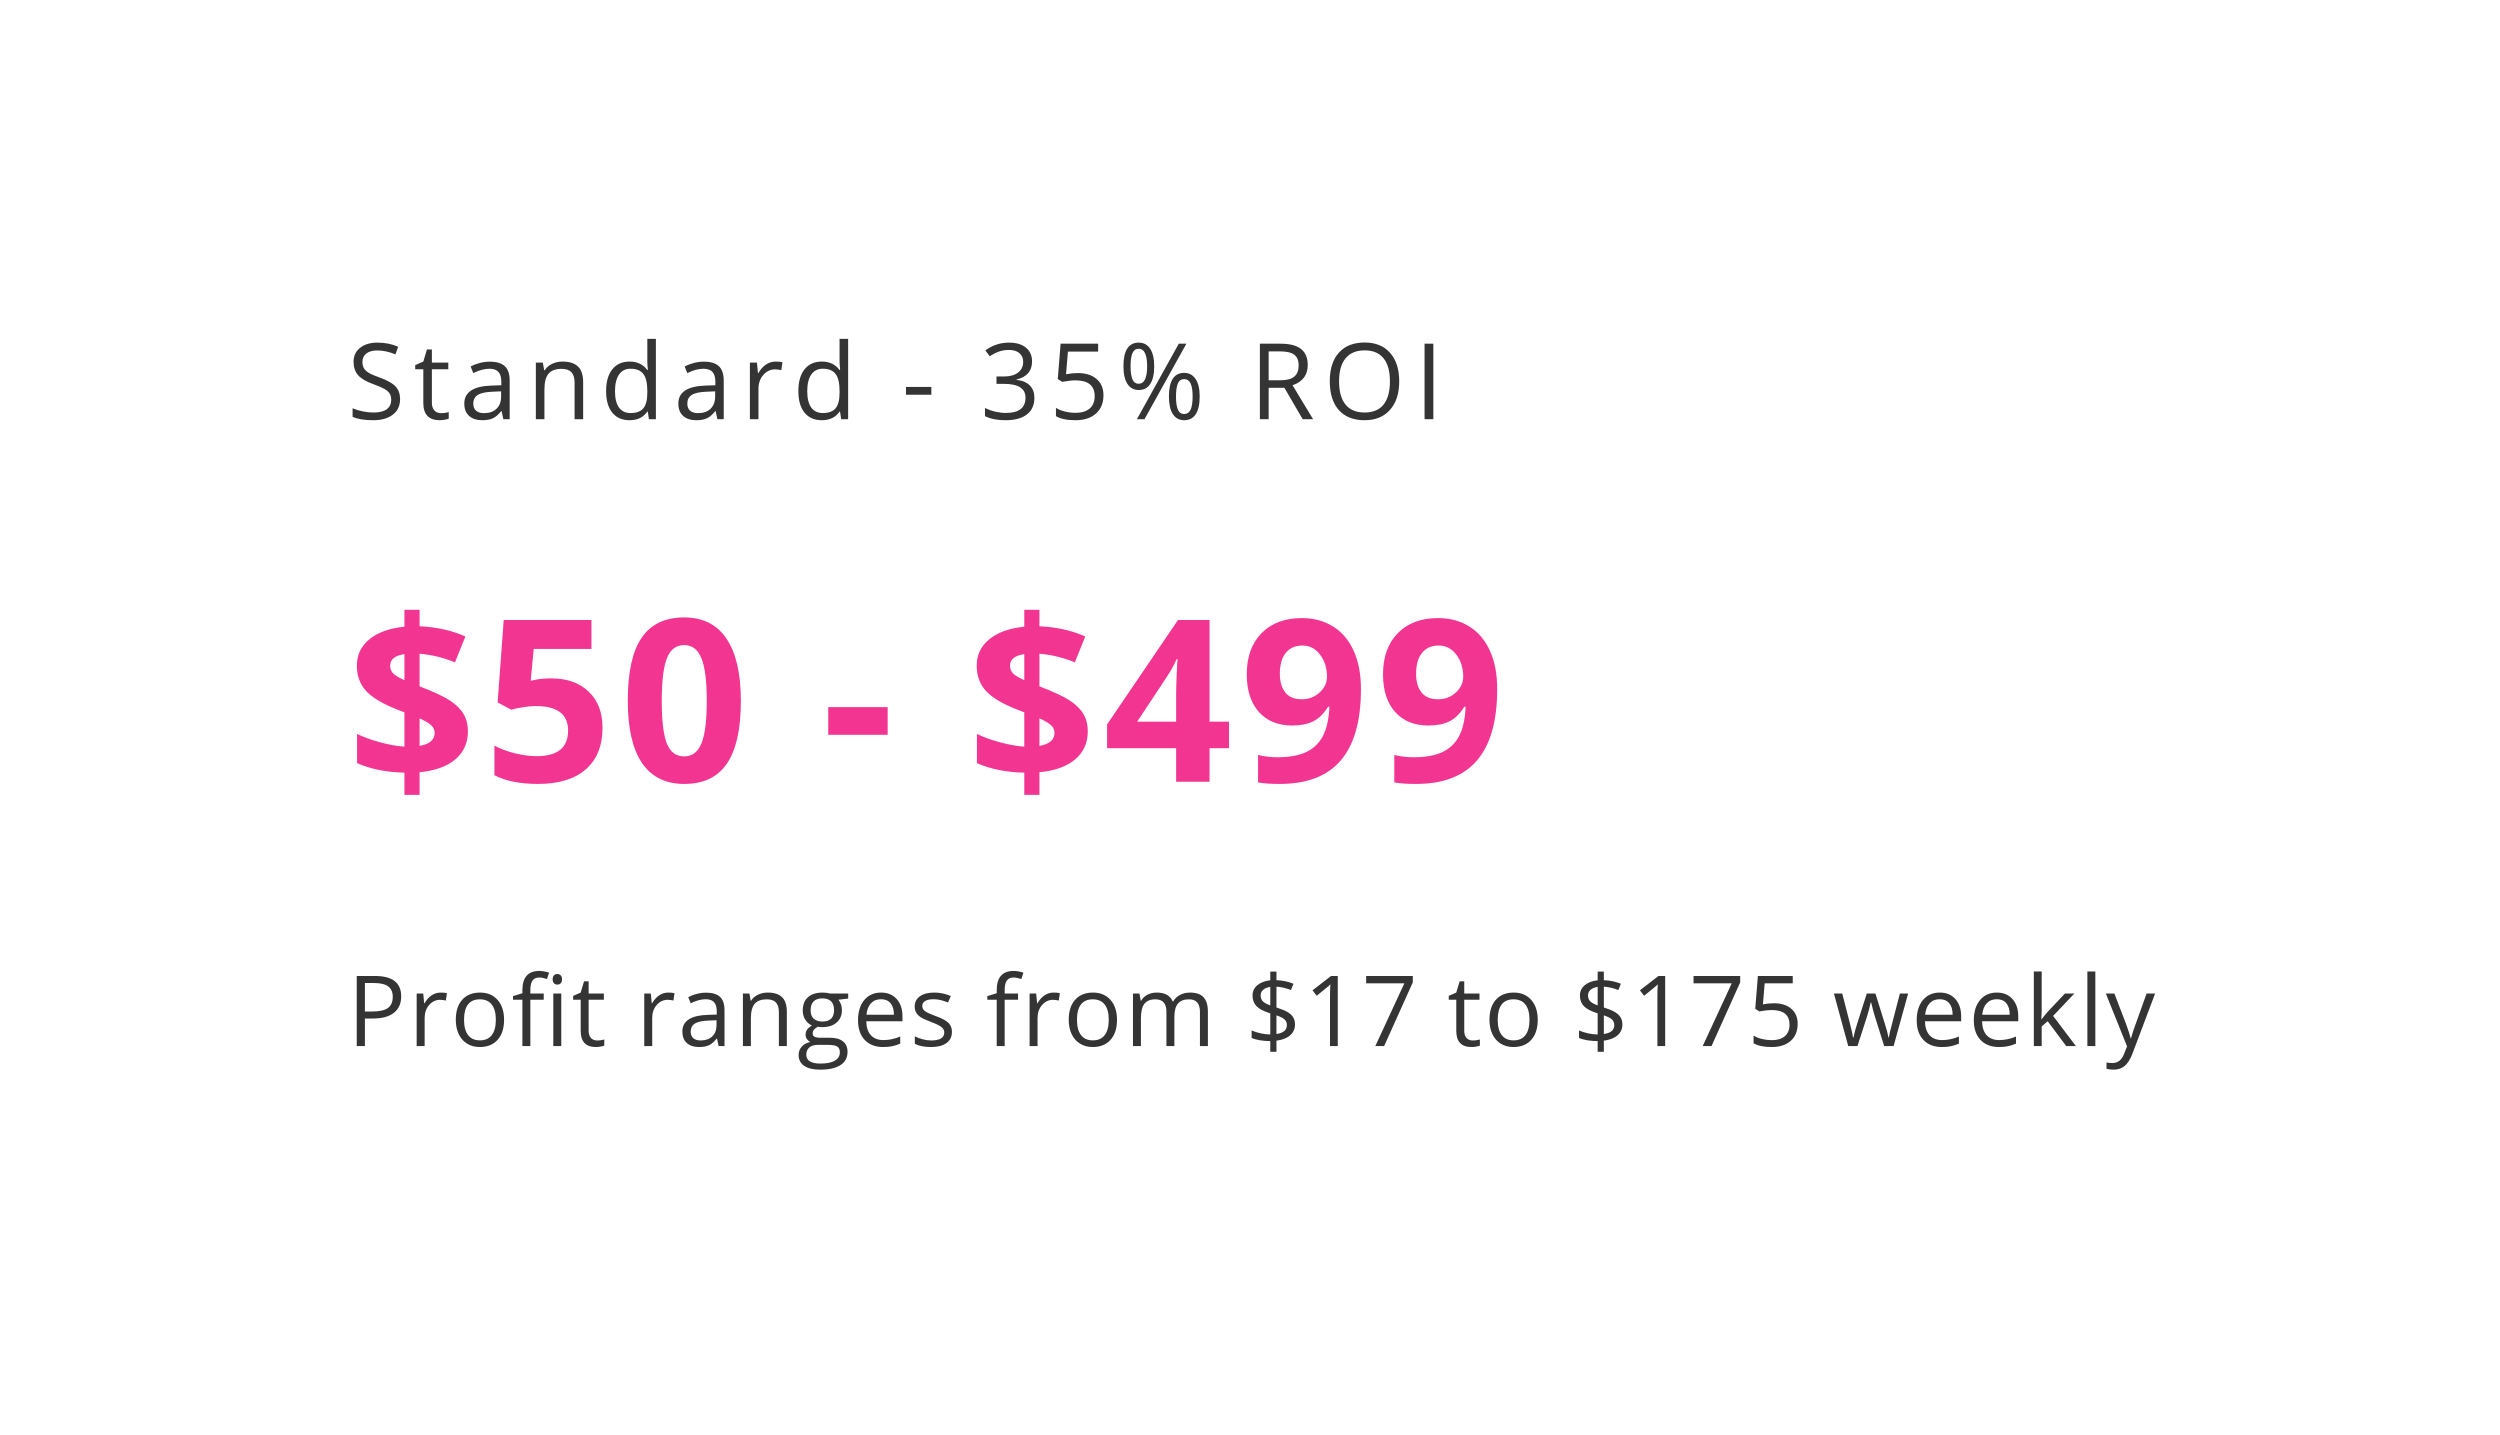 <svg width="331" height="190" viewBox="0 0 331 190" fill="none" xmlns="http://www.w3.org/2000/svg">
<g filter="url(#filter0_d)">
<rect x="17.958" y="11" width="300" height="160" rx="15" fill="white"/>
</g>
<path d="M52.972 52.841C52.972 53.72 52.653 54.406 52.015 54.898C51.377 55.391 50.511 55.637 49.417 55.637C48.232 55.637 47.321 55.484 46.683 55.179V54.058C47.093 54.231 47.539 54.367 48.023 54.468C48.505 54.568 48.984 54.618 49.458 54.618C50.233 54.618 50.816 54.472 51.208 54.181C51.6 53.884 51.796 53.474 51.796 52.95C51.796 52.604 51.725 52.321 51.584 52.102C51.447 51.879 51.215 51.674 50.887 51.487C50.563 51.3 50.069 51.089 49.403 50.852C48.474 50.519 47.808 50.125 47.407 49.669C47.011 49.213 46.812 48.618 46.812 47.885C46.812 47.115 47.102 46.502 47.681 46.046C48.259 45.59 49.025 45.362 49.977 45.362C50.971 45.362 51.885 45.545 52.719 45.909L52.356 46.921C51.532 46.575 50.73 46.401 49.95 46.401C49.335 46.401 48.854 46.533 48.508 46.798C48.161 47.062 47.988 47.429 47.988 47.898C47.988 48.245 48.052 48.53 48.18 48.753C48.307 48.972 48.522 49.175 48.822 49.361C49.128 49.544 49.592 49.746 50.217 49.97C51.265 50.343 51.985 50.745 52.377 51.173C52.773 51.601 52.972 52.157 52.972 52.841ZM58.385 54.7C58.585 54.7 58.779 54.687 58.966 54.659C59.153 54.627 59.301 54.595 59.41 54.563V55.432C59.287 55.491 59.105 55.539 58.863 55.575C58.626 55.616 58.412 55.637 58.221 55.637C56.771 55.637 56.047 54.873 56.047 53.347V48.89H54.974V48.343L56.047 47.871L56.525 46.272H57.181V48.008H59.355V48.89H57.181V53.299C57.181 53.75 57.289 54.096 57.503 54.338C57.717 54.579 58.011 54.7 58.385 54.7ZM66.641 55.5L66.416 54.434H66.361C65.987 54.903 65.614 55.222 65.24 55.391C64.871 55.555 64.408 55.637 63.852 55.637C63.109 55.637 62.526 55.445 62.102 55.062C61.683 54.68 61.473 54.135 61.473 53.429C61.473 51.916 62.683 51.123 65.103 51.05L66.375 51.009V50.544C66.375 49.956 66.247 49.523 65.992 49.245C65.741 48.963 65.338 48.821 64.782 48.821C64.158 48.821 63.451 49.013 62.663 49.395L62.314 48.527C62.683 48.327 63.087 48.17 63.524 48.056C63.966 47.942 64.408 47.885 64.85 47.885C65.744 47.885 66.404 48.083 66.833 48.48C67.266 48.876 67.482 49.512 67.482 50.387V55.5H66.641ZM64.078 54.7C64.784 54.7 65.338 54.507 65.739 54.119C66.145 53.732 66.347 53.19 66.347 52.492V51.815L65.213 51.863C64.31 51.895 63.659 52.036 63.258 52.287C62.861 52.533 62.663 52.918 62.663 53.442C62.663 53.852 62.786 54.165 63.032 54.379C63.283 54.593 63.631 54.7 64.078 54.7ZM76.074 55.5V50.653C76.074 50.043 75.935 49.587 75.657 49.286C75.379 48.985 74.944 48.835 74.351 48.835C73.567 48.835 72.993 49.047 72.629 49.471C72.264 49.895 72.082 50.594 72.082 51.569V55.5H70.947V48.008H71.87L72.054 49.033H72.109C72.341 48.664 72.667 48.379 73.087 48.179C73.506 47.974 73.973 47.871 74.488 47.871C75.39 47.871 76.069 48.09 76.525 48.527C76.981 48.96 77.209 49.655 77.209 50.612V55.5H76.074ZM85.766 54.495H85.705C85.18 55.256 84.397 55.637 83.353 55.637C82.373 55.637 81.61 55.302 81.063 54.632C80.521 53.962 80.249 53.009 80.249 51.774C80.249 50.539 80.523 49.58 81.07 48.897C81.617 48.213 82.378 47.871 83.353 47.871C84.369 47.871 85.149 48.24 85.691 48.978H85.78L85.732 48.438L85.705 47.912V44.863H86.839V55.5H85.916L85.766 54.495ZM83.497 54.687C84.271 54.687 84.832 54.477 85.178 54.058C85.529 53.634 85.705 52.953 85.705 52.014V51.774C85.705 50.713 85.527 49.956 85.171 49.505C84.82 49.049 84.258 48.821 83.483 48.821C82.818 48.821 82.307 49.081 81.952 49.601C81.601 50.116 81.425 50.845 81.425 51.788C81.425 52.745 81.601 53.467 81.952 53.955C82.303 54.443 82.818 54.687 83.497 54.687ZM94.98 55.5L94.754 54.434H94.7C94.326 54.903 93.952 55.222 93.579 55.391C93.209 55.555 92.747 55.637 92.191 55.637C91.448 55.637 90.865 55.445 90.441 55.062C90.022 54.68 89.812 54.135 89.812 53.429C89.812 51.916 91.022 51.123 93.442 51.05L94.713 51.009V50.544C94.713 49.956 94.586 49.523 94.331 49.245C94.08 48.963 93.677 48.821 93.121 48.821C92.496 48.821 91.79 49.013 91.001 49.395L90.653 48.527C91.022 48.327 91.425 48.17 91.863 48.056C92.305 47.942 92.747 47.885 93.189 47.885C94.082 47.885 94.743 48.083 95.171 48.48C95.604 48.876 95.821 49.512 95.821 50.387V55.5H94.98ZM92.416 54.7C93.123 54.7 93.677 54.507 94.078 54.119C94.483 53.732 94.686 53.19 94.686 52.492V51.815L93.551 51.863C92.649 51.895 91.997 52.036 91.596 52.287C91.2 52.533 91.001 52.918 91.001 53.442C91.001 53.852 91.124 54.165 91.371 54.379C91.621 54.593 91.97 54.7 92.416 54.7ZM102.703 47.871C103.036 47.871 103.335 47.898 103.599 47.953L103.442 49.006C103.132 48.938 102.858 48.903 102.621 48.903C102.015 48.903 101.496 49.149 101.063 49.642C100.634 50.134 100.42 50.747 100.42 51.48V55.5H99.285V48.008H100.222L100.352 49.395H100.407C100.685 48.908 101.019 48.532 101.411 48.268C101.803 48.003 102.234 47.871 102.703 47.871ZM111.22 54.495H111.158C110.634 55.256 109.85 55.637 108.807 55.637C107.827 55.637 107.064 55.302 106.517 54.632C105.974 53.962 105.703 53.009 105.703 51.774C105.703 50.539 105.977 49.58 106.524 48.897C107.07 48.213 107.832 47.871 108.807 47.871C109.823 47.871 110.602 48.24 111.145 48.978H111.234L111.186 48.438L111.158 47.912V44.863H112.293V55.5H111.37L111.22 54.495ZM108.95 54.687C109.725 54.687 110.286 54.477 110.632 54.058C110.983 53.634 111.158 52.953 111.158 52.014V51.774C111.158 50.713 110.981 49.956 110.625 49.505C110.274 49.049 109.711 48.821 108.937 48.821C108.271 48.821 107.761 49.081 107.405 49.601C107.055 50.116 106.879 50.845 106.879 51.788C106.879 52.745 107.055 53.467 107.405 53.955C107.756 54.443 108.271 54.687 108.95 54.687ZM119.954 52.267V51.227H123.31V52.267H119.954ZM136.645 47.857C136.645 48.495 136.465 49.017 136.105 49.423C135.75 49.828 135.244 50.1 134.588 50.236V50.291C135.39 50.391 135.984 50.647 136.372 51.057C136.759 51.467 136.953 52.005 136.953 52.67C136.953 53.622 136.622 54.356 135.962 54.871C135.301 55.382 134.362 55.637 133.145 55.637C132.617 55.637 132.131 55.596 131.689 55.514C131.252 55.436 130.826 55.297 130.411 55.097V54.017C130.844 54.231 131.304 54.395 131.792 54.509C132.284 54.618 132.749 54.673 133.186 54.673C134.913 54.673 135.777 53.996 135.777 52.643C135.777 51.43 134.825 50.824 132.92 50.824H131.935V49.847H132.933C133.713 49.847 134.33 49.676 134.786 49.334C135.242 48.988 135.469 48.509 135.469 47.898C135.469 47.411 135.301 47.028 134.964 46.75C134.631 46.472 134.177 46.333 133.603 46.333C133.166 46.333 132.753 46.392 132.366 46.511C131.979 46.629 131.536 46.848 131.04 47.167L130.466 46.401C130.876 46.078 131.347 45.825 131.881 45.643C132.418 45.456 132.983 45.362 133.576 45.362C134.547 45.362 135.301 45.586 135.839 46.032C136.376 46.474 136.645 47.083 136.645 47.857ZM142.708 49.395C143.76 49.395 144.587 49.658 145.189 50.182C145.795 50.701 146.098 51.414 146.098 52.321C146.098 53.356 145.768 54.167 145.107 54.755C144.451 55.343 143.544 55.637 142.386 55.637C141.261 55.637 140.402 55.457 139.809 55.097V54.003C140.128 54.208 140.525 54.37 140.999 54.488C141.473 54.602 141.94 54.659 142.4 54.659C143.202 54.659 143.824 54.47 144.266 54.092C144.713 53.714 144.936 53.167 144.936 52.451C144.936 51.057 144.082 50.359 142.373 50.359C141.94 50.359 141.361 50.425 140.636 50.558L140.048 50.182L140.424 45.506H145.394V46.552H141.395L141.142 49.553C141.666 49.448 142.188 49.395 142.708 49.395ZM149.686 48.486C149.686 49.261 149.77 49.842 149.939 50.23C150.108 50.617 150.381 50.81 150.759 50.81C151.507 50.81 151.88 50.036 151.88 48.486C151.88 46.946 151.507 46.176 150.759 46.176C150.381 46.176 150.108 46.367 149.939 46.75C149.77 47.133 149.686 47.712 149.686 48.486ZM152.817 48.486C152.817 49.525 152.641 50.312 152.29 50.845C151.944 51.373 151.434 51.638 150.759 51.638C150.121 51.638 149.624 51.367 149.269 50.824C148.918 50.282 148.743 49.503 148.743 48.486C148.743 47.452 148.911 46.672 149.248 46.148C149.59 45.624 150.094 45.362 150.759 45.362C151.42 45.362 151.928 45.633 152.284 46.176C152.639 46.718 152.817 47.488 152.817 48.486ZM155.702 52.492C155.702 53.272 155.786 53.855 155.955 54.242C156.123 54.625 156.399 54.816 156.782 54.816C157.164 54.816 157.447 54.627 157.629 54.249C157.812 53.866 157.903 53.281 157.903 52.492C157.903 51.713 157.812 51.136 157.629 50.763C157.447 50.384 157.164 50.195 156.782 50.195C156.399 50.195 156.123 50.384 155.955 50.763C155.786 51.136 155.702 51.713 155.702 52.492ZM158.839 52.492C158.839 53.527 158.664 54.31 158.313 54.844C157.967 55.372 157.456 55.637 156.782 55.637C156.135 55.637 155.636 55.366 155.285 54.823C154.938 54.281 154.765 53.504 154.765 52.492C154.765 51.458 154.934 50.678 155.271 50.154C155.613 49.63 156.116 49.368 156.782 49.368C157.429 49.368 157.932 49.637 158.292 50.175C158.657 50.708 158.839 51.48 158.839 52.492ZM157.076 45.506L151.532 55.5H150.527L156.071 45.506H157.076ZM167.97 51.344V55.5H166.808V45.506H169.549C170.775 45.506 171.68 45.741 172.263 46.21C172.851 46.679 173.145 47.386 173.145 48.329C173.145 49.651 172.475 50.544 171.135 51.009L173.849 55.5H172.475L170.055 51.344H167.97ZM167.97 50.346H169.563C170.383 50.346 170.985 50.184 171.367 49.86C171.75 49.532 171.942 49.042 171.942 48.391C171.942 47.73 171.746 47.254 171.354 46.962C170.966 46.67 170.342 46.524 169.481 46.524H167.97V50.346ZM185.257 50.489C185.257 52.089 184.851 53.347 184.04 54.263C183.233 55.179 182.11 55.637 180.67 55.637C179.198 55.637 178.061 55.188 177.259 54.29C176.461 53.388 176.063 52.116 176.063 50.476C176.063 48.849 176.464 47.589 177.266 46.695C178.068 45.797 179.207 45.349 180.684 45.349C182.119 45.349 183.24 45.804 184.047 46.716C184.854 47.627 185.257 48.885 185.257 50.489ZM177.293 50.489C177.293 51.843 177.58 52.87 178.154 53.572C178.733 54.27 179.572 54.618 180.67 54.618C181.777 54.618 182.614 54.27 183.179 53.572C183.744 52.875 184.026 51.847 184.026 50.489C184.026 49.145 183.744 48.126 183.179 47.434C182.618 46.736 181.787 46.388 180.684 46.388C179.576 46.388 178.733 46.739 178.154 47.44C177.58 48.138 177.293 49.154 177.293 50.489ZM188.612 55.5V45.506H189.774V55.5H188.612Z" fill="#232323" fill-opacity="0.92"/>
<path d="M61.954 96.806C61.954 98.358 61.393 99.608 60.27 100.556C59.147 101.493 57.574 102.055 55.553 102.24V105.243H53.546V102.299C51.163 102.25 49.073 101.83 47.276 101.039V97.172C48.126 97.592 49.147 97.963 50.338 98.285C51.539 98.607 52.608 98.798 53.546 98.856V94.315L52.565 93.935C50.631 93.173 49.259 92.348 48.448 91.459C47.648 90.561 47.247 89.452 47.247 88.134C47.247 86.718 47.799 85.556 48.902 84.647C50.016 83.73 51.563 83.173 53.546 82.978V80.736H55.553V82.919C57.789 83.017 59.81 83.466 61.617 84.267L60.24 87.694C58.717 87.069 57.154 86.689 55.553 86.552V90.873C57.457 91.606 58.81 92.24 59.61 92.777C60.421 93.314 61.012 93.905 61.383 94.55C61.764 95.194 61.954 95.946 61.954 96.806ZM57.545 97.025C57.545 96.615 57.379 96.269 57.047 95.985C56.715 95.702 56.217 95.409 55.553 95.106V98.754C56.881 98.529 57.545 97.953 57.545 97.025ZM51.656 88.134C51.656 88.564 51.803 88.92 52.096 89.203C52.398 89.477 52.882 89.76 53.546 90.053V86.61C52.286 86.796 51.656 87.304 51.656 88.134ZM72.991 89.818C75.061 89.818 76.707 90.399 77.927 91.561C79.158 92.724 79.773 94.315 79.773 96.337C79.773 98.73 79.036 100.57 77.561 101.859C76.087 103.148 73.977 103.793 71.233 103.793C68.85 103.793 66.926 103.407 65.462 102.636V98.725C66.233 99.135 67.131 99.472 68.157 99.735C69.182 99.989 70.154 100.116 71.072 100.116C73.835 100.116 75.217 98.983 75.217 96.718C75.217 94.56 73.787 93.481 70.925 93.481C70.408 93.481 69.837 93.534 69.212 93.642C68.587 93.739 68.079 93.847 67.688 93.964L65.886 92.997L66.692 82.084H78.308V85.922H70.662L70.266 90.126L70.779 90.023C71.375 89.887 72.112 89.818 72.991 89.818ZM98.09 92.792C98.09 96.532 97.475 99.301 96.244 101.098C95.024 102.895 93.139 103.793 90.59 103.793C88.119 103.793 86.254 102.865 84.994 101.01C83.744 99.154 83.119 96.415 83.119 92.792C83.119 89.013 83.73 86.23 84.95 84.442C86.171 82.645 88.051 81.747 90.59 81.747C93.061 81.747 94.926 82.685 96.186 84.56C97.455 86.435 98.09 89.179 98.09 92.792ZM87.616 92.792C87.616 95.419 87.841 97.304 88.29 98.446C88.749 99.579 89.516 100.146 90.59 100.146C91.645 100.146 92.406 99.569 92.875 98.417C93.344 97.265 93.578 95.39 93.578 92.792C93.578 90.165 93.339 88.28 92.861 87.138C92.392 85.985 91.635 85.409 90.59 85.409C89.526 85.409 88.764 85.985 88.305 87.138C87.846 88.28 87.616 90.165 87.616 92.792ZM109.661 97.289V93.627H117.527V97.289H109.661ZM144.024 96.806C144.024 98.358 143.463 99.608 142.339 100.556C141.216 101.493 139.644 102.055 137.623 102.24V105.243H135.616V102.299C133.233 102.25 131.143 101.83 129.346 101.039V97.172C130.196 97.592 131.216 97.963 132.408 98.285C133.609 98.607 134.678 98.798 135.616 98.856V94.315L134.634 93.935C132.701 93.173 131.329 92.348 130.518 91.459C129.717 90.561 129.317 89.452 129.317 88.134C129.317 86.718 129.869 85.556 130.972 84.647C132.086 83.73 133.633 83.173 135.616 82.978V80.736H137.623V82.919C139.859 83.017 141.88 83.466 143.687 84.267L142.31 87.694C140.787 87.069 139.224 86.689 137.623 86.552V90.873C139.527 91.606 140.879 92.24 141.68 92.777C142.491 93.314 143.082 93.905 143.453 94.55C143.834 95.194 144.024 95.946 144.024 96.806ZM139.615 97.025C139.615 96.615 139.449 96.269 139.117 95.985C138.785 95.702 138.287 95.409 137.623 95.106V98.754C138.951 98.529 139.615 97.953 139.615 97.025ZM133.726 88.134C133.726 88.564 133.873 88.92 134.166 89.203C134.468 89.477 134.952 89.76 135.616 90.053V86.61C134.356 86.796 133.726 87.304 133.726 88.134ZM162.722 99.061H160.144V103.5H155.72V99.061H146.579V95.912L155.969 82.084H160.144V95.546H162.722V99.061ZM155.72 95.546V91.913C155.72 91.308 155.744 90.429 155.793 89.276C155.842 88.124 155.881 87.455 155.91 87.269H155.793C155.432 88.07 154.997 88.852 154.489 89.613L150.564 95.546H155.72ZM180.189 91.225C180.189 95.443 179.301 98.593 177.523 100.673C175.746 102.753 173.055 103.793 169.452 103.793C168.182 103.793 167.221 103.725 166.566 103.588V99.955C167.387 100.16 168.246 100.263 169.144 100.263C170.658 100.263 171.903 100.043 172.88 99.603C173.856 99.154 174.603 98.456 175.121 97.509C175.638 96.552 175.936 95.238 176.014 93.568H175.839C175.272 94.486 174.618 95.131 173.876 95.502C173.134 95.873 172.206 96.059 171.093 96.059C169.227 96.059 167.758 95.463 166.683 94.272C165.609 93.07 165.072 91.405 165.072 89.276C165.072 86.981 165.721 85.17 167.02 83.842C168.329 82.504 170.106 81.835 172.352 81.835C173.934 81.835 175.316 82.206 176.498 82.948C177.689 83.69 178.602 84.769 179.237 86.186C179.872 87.592 180.189 89.272 180.189 91.225ZM172.44 85.468C171.503 85.468 170.77 85.79 170.243 86.435C169.716 87.079 169.452 88.007 169.452 89.218C169.452 90.253 169.691 91.073 170.17 91.679C170.648 92.284 171.376 92.587 172.352 92.587C173.27 92.587 174.056 92.289 174.711 91.693C175.365 91.088 175.692 90.394 175.692 89.613C175.692 88.451 175.385 87.47 174.769 86.669C174.164 85.868 173.387 85.468 172.44 85.468ZM198.228 91.225C198.228 95.443 197.339 98.593 195.562 100.673C193.785 102.753 191.094 103.793 187.491 103.793C186.221 103.793 185.259 103.725 184.605 103.588V99.955C185.425 100.16 186.285 100.263 187.183 100.263C188.697 100.263 189.942 100.043 190.918 99.603C191.895 99.154 192.642 98.456 193.16 97.509C193.677 96.552 193.975 95.238 194.053 93.568H193.877C193.311 94.486 192.657 95.131 191.914 95.502C191.172 95.873 190.245 96.059 189.131 96.059C187.266 96.059 185.796 95.463 184.722 94.272C183.648 93.07 183.111 91.405 183.111 89.276C183.111 86.981 183.76 85.17 185.059 83.842C186.368 82.504 188.145 81.835 190.391 81.835C191.973 81.835 193.355 82.206 194.537 82.948C195.728 83.69 196.641 84.769 197.276 86.186C197.911 87.592 198.228 89.272 198.228 91.225ZM190.479 85.468C189.541 85.468 188.809 85.79 188.282 86.435C187.754 87.079 187.491 88.007 187.491 89.218C187.491 90.253 187.73 91.073 188.208 91.679C188.687 92.284 189.414 92.587 190.391 92.587C191.309 92.587 192.095 92.289 192.749 91.693C193.404 91.088 193.731 90.394 193.731 89.613C193.731 88.451 193.423 87.47 192.808 86.669C192.203 85.868 191.426 85.468 190.479 85.468Z" fill="#EF0374" fill-opacity="0.8"/>
<path d="M53.118 131.924C53.118 132.863 52.797 133.587 52.153 134.095C51.514 134.598 50.598 134.85 49.405 134.85H48.313V138.5H47.234V129.22H49.64C51.959 129.22 53.118 130.121 53.118 131.924ZM48.313 133.923H49.284C50.241 133.923 50.932 133.769 51.36 133.46C51.787 133.151 52.001 132.656 52.001 131.975C52.001 131.361 51.8 130.904 51.398 130.604C50.996 130.303 50.37 130.153 49.519 130.153H48.313V133.923ZM58.342 131.416C58.651 131.416 58.928 131.441 59.174 131.492L59.028 132.47C58.74 132.406 58.486 132.375 58.266 132.375C57.703 132.375 57.221 132.603 56.819 133.06C56.421 133.517 56.222 134.086 56.222 134.768V138.5H55.168V131.543H56.038L56.158 132.832H56.209C56.467 132.379 56.778 132.03 57.142 131.784C57.506 131.539 57.906 131.416 58.342 131.416ZM66.74 135.015C66.74 136.149 66.454 137.036 65.883 137.675C65.311 138.31 64.522 138.627 63.515 138.627C62.893 138.627 62.341 138.481 61.858 138.189C61.376 137.897 61.004 137.478 60.741 136.932C60.479 136.386 60.348 135.747 60.348 135.015C60.348 133.881 60.631 132.999 61.198 132.368C61.765 131.733 62.552 131.416 63.56 131.416C64.533 131.416 65.305 131.74 65.876 132.387C66.452 133.035 66.74 133.911 66.74 135.015ZM61.439 135.015C61.439 135.904 61.617 136.581 61.973 137.046C62.328 137.512 62.851 137.745 63.541 137.745C64.23 137.745 64.753 137.514 65.108 137.053C65.468 136.587 65.648 135.908 65.648 135.015C65.648 134.131 65.468 133.46 65.108 133.003C64.753 132.542 64.226 132.311 63.528 132.311C62.838 132.311 62.318 132.537 61.966 132.99C61.615 133.443 61.439 134.118 61.439 135.015ZM71.989 132.362H70.218V138.5H69.164V132.362H67.92V131.886L69.164 131.505V131.118C69.164 129.408 69.911 128.553 71.405 128.553C71.773 128.553 72.205 128.627 72.7 128.775L72.427 129.62C72.021 129.488 71.674 129.423 71.386 129.423C70.988 129.423 70.694 129.556 70.504 129.823C70.313 130.085 70.218 130.508 70.218 131.092V131.543H71.989V132.362ZM74.312 138.5H73.258V131.543H74.312V138.5ZM73.17 129.658C73.17 129.417 73.229 129.241 73.347 129.131C73.466 129.017 73.614 128.959 73.792 128.959C73.961 128.959 74.107 129.017 74.23 129.131C74.352 129.245 74.414 129.421 74.414 129.658C74.414 129.895 74.352 130.072 74.23 130.191C74.107 130.305 73.961 130.362 73.792 130.362C73.614 130.362 73.466 130.305 73.347 130.191C73.229 130.072 73.17 129.895 73.17 129.658ZM79.054 137.757C79.24 137.757 79.42 137.745 79.593 137.719C79.767 137.69 79.904 137.66 80.006 137.63V138.437C79.892 138.492 79.722 138.536 79.498 138.57C79.278 138.608 79.079 138.627 78.901 138.627C77.556 138.627 76.883 137.918 76.883 136.5V132.362H75.886V131.854L76.883 131.416L77.327 129.931H77.936V131.543H79.955V132.362H77.936V136.456C77.936 136.875 78.036 137.197 78.235 137.421C78.434 137.645 78.707 137.757 79.054 137.757ZM88.473 131.416C88.782 131.416 89.059 131.441 89.305 131.492L89.159 132.47C88.871 132.406 88.617 132.375 88.397 132.375C87.834 132.375 87.352 132.603 86.95 133.06C86.552 133.517 86.353 134.086 86.353 134.768V138.5H85.299V131.543H86.169L86.29 132.832H86.34C86.598 132.379 86.909 132.03 87.273 131.784C87.637 131.539 88.037 131.416 88.473 131.416ZM95.144 138.5L94.935 137.51H94.884C94.537 137.946 94.19 138.242 93.843 138.398C93.5 138.551 93.071 138.627 92.554 138.627C91.865 138.627 91.323 138.449 90.929 138.094C90.54 137.738 90.345 137.233 90.345 136.577C90.345 135.172 91.469 134.435 93.716 134.368L94.897 134.33V133.898C94.897 133.352 94.778 132.95 94.541 132.692C94.308 132.43 93.934 132.298 93.418 132.298C92.838 132.298 92.182 132.476 91.45 132.832L91.126 132.025C91.469 131.839 91.843 131.693 92.25 131.587C92.66 131.482 93.071 131.429 93.481 131.429C94.311 131.429 94.924 131.613 95.322 131.981C95.724 132.349 95.925 132.939 95.925 133.752V138.5H95.144ZM92.764 137.757C93.42 137.757 93.934 137.577 94.306 137.218C94.683 136.858 94.871 136.354 94.871 135.707V135.079L93.818 135.123C92.98 135.153 92.374 135.284 92.002 135.517C91.634 135.745 91.45 136.103 91.45 136.589C91.45 136.97 91.564 137.26 91.793 137.459C92.025 137.658 92.349 137.757 92.764 137.757ZM103.123 138.5V134C103.123 133.432 102.994 133.009 102.736 132.73C102.478 132.451 102.073 132.311 101.523 132.311C100.795 132.311 100.262 132.508 99.924 132.901C99.585 133.295 99.416 133.944 99.416 134.85V138.5H98.362V131.543H99.219L99.391 132.495H99.441C99.657 132.152 99.96 131.888 100.349 131.702C100.738 131.511 101.172 131.416 101.65 131.416C102.488 131.416 103.119 131.619 103.542 132.025C103.965 132.427 104.177 133.073 104.177 133.961V138.5H103.123ZM112.301 131.543V132.209L111.013 132.362C111.131 132.51 111.237 132.705 111.33 132.946C111.423 133.183 111.47 133.451 111.47 133.752C111.47 134.433 111.237 134.977 110.772 135.383C110.306 135.79 109.667 135.993 108.855 135.993C108.647 135.993 108.453 135.976 108.271 135.942C107.822 136.179 107.598 136.477 107.598 136.837C107.598 137.027 107.676 137.169 107.833 137.262C107.989 137.351 108.258 137.396 108.639 137.396H109.87C110.624 137.396 111.201 137.554 111.603 137.872C112.009 138.189 112.213 138.65 112.213 139.255C112.213 140.026 111.904 140.612 111.286 141.014C110.668 141.42 109.767 141.623 108.582 141.623C107.672 141.623 106.969 141.454 106.474 141.115C105.983 140.777 105.738 140.299 105.738 139.681C105.738 139.257 105.873 138.891 106.144 138.583C106.415 138.274 106.796 138.064 107.287 137.954C107.109 137.874 106.959 137.749 106.836 137.58C106.718 137.41 106.658 137.214 106.658 136.989C106.658 136.735 106.726 136.513 106.861 136.323C106.997 136.132 107.211 135.948 107.503 135.771C107.143 135.622 106.849 135.371 106.62 135.015C106.396 134.66 106.284 134.253 106.284 133.796C106.284 133.035 106.512 132.449 106.969 132.038C107.426 131.623 108.074 131.416 108.912 131.416C109.276 131.416 109.604 131.458 109.896 131.543H112.301ZM106.754 139.668C106.754 140.045 106.912 140.33 107.23 140.525C107.547 140.72 108.002 140.817 108.594 140.817C109.479 140.817 110.133 140.684 110.556 140.417C110.983 140.155 111.197 139.797 111.197 139.344C111.197 138.968 111.081 138.705 110.848 138.557C110.615 138.413 110.177 138.341 109.534 138.341H108.271C107.792 138.341 107.42 138.456 107.153 138.684C106.887 138.913 106.754 139.241 106.754 139.668ZM107.325 133.771C107.325 134.258 107.462 134.626 107.737 134.875C108.013 135.125 108.396 135.25 108.886 135.25C109.915 135.25 110.429 134.751 110.429 133.752C110.429 132.707 109.908 132.184 108.867 132.184C108.372 132.184 107.991 132.317 107.725 132.584C107.458 132.851 107.325 133.246 107.325 133.771ZM116.929 138.627C115.9 138.627 115.088 138.314 114.491 137.688C113.899 137.061 113.602 136.192 113.602 135.079C113.602 133.957 113.878 133.066 114.428 132.406C114.982 131.746 115.725 131.416 116.656 131.416C117.527 131.416 118.217 131.704 118.725 132.279C119.233 132.851 119.487 133.606 119.487 134.545V135.212H114.694C114.715 136.029 114.921 136.649 115.31 137.072C115.704 137.495 116.256 137.707 116.967 137.707C117.716 137.707 118.456 137.55 119.188 137.237V138.176C118.816 138.337 118.463 138.451 118.128 138.519C117.798 138.591 117.398 138.627 116.929 138.627ZM116.643 132.298C116.084 132.298 115.638 132.48 115.304 132.844C114.974 133.208 114.779 133.712 114.72 134.355H118.357C118.357 133.691 118.209 133.183 117.912 132.832C117.616 132.476 117.193 132.298 116.643 132.298ZM126.037 136.602C126.037 137.25 125.796 137.749 125.314 138.1C124.831 138.451 124.154 138.627 123.282 138.627C122.36 138.627 121.64 138.481 121.124 138.189V137.211C121.458 137.381 121.816 137.514 122.197 137.611C122.582 137.709 122.952 137.757 123.308 137.757C123.858 137.757 124.281 137.671 124.577 137.497C124.874 137.319 125.022 137.051 125.022 136.691C125.022 136.42 124.903 136.189 124.666 135.999C124.433 135.804 123.976 135.576 123.295 135.313C122.648 135.072 122.186 134.863 121.911 134.685C121.64 134.503 121.437 134.298 121.302 134.069C121.171 133.841 121.105 133.568 121.105 133.25C121.105 132.683 121.336 132.237 121.797 131.911C122.258 131.581 122.891 131.416 123.695 131.416C124.444 131.416 125.176 131.568 125.891 131.873L125.517 132.73C124.818 132.442 124.186 132.298 123.619 132.298C123.119 132.298 122.743 132.377 122.489 132.533C122.235 132.69 122.108 132.906 122.108 133.181C122.108 133.367 122.155 133.526 122.248 133.657C122.345 133.788 122.499 133.913 122.711 134.031C122.923 134.15 123.329 134.321 123.93 134.545C124.755 134.846 125.311 135.148 125.599 135.453C125.891 135.758 126.037 136.141 126.037 136.602ZM134.79 132.362H133.019V138.5H131.965V132.362H130.721V131.886L131.965 131.505V131.118C131.965 129.408 132.712 128.553 134.206 128.553C134.574 128.553 135.006 128.627 135.501 128.775L135.228 129.62C134.822 129.488 134.475 129.423 134.187 129.423C133.789 129.423 133.495 129.556 133.305 129.823C133.114 130.085 133.019 130.508 133.019 131.092V131.543H134.79V132.362ZM139.494 131.416C139.802 131.416 140.08 131.441 140.325 131.492L140.179 132.47C139.891 132.406 139.637 132.375 139.417 132.375C138.855 132.375 138.372 132.603 137.97 133.06C137.572 133.517 137.373 134.086 137.373 134.768V138.5H136.32V131.543H137.189L137.31 132.832H137.361C137.619 132.379 137.93 132.03 138.294 131.784C138.658 131.539 139.058 131.416 139.494 131.416ZM147.891 135.015C147.891 136.149 147.606 137.036 147.034 137.675C146.463 138.31 145.674 138.627 144.667 138.627C144.045 138.627 143.492 138.481 143.01 138.189C142.527 137.897 142.155 137.478 141.893 136.932C141.63 136.386 141.499 135.747 141.499 135.015C141.499 133.881 141.783 132.999 142.35 132.368C142.917 131.733 143.704 131.416 144.711 131.416C145.684 131.416 146.457 131.74 147.028 132.387C147.603 133.035 147.891 133.911 147.891 135.015ZM142.591 135.015C142.591 135.904 142.769 136.581 143.124 137.046C143.48 137.512 144.002 137.745 144.692 137.745C145.382 137.745 145.904 137.514 146.26 137.053C146.62 136.587 146.799 135.908 146.799 135.015C146.799 134.131 146.62 133.46 146.26 133.003C145.904 132.542 145.378 132.311 144.679 132.311C143.99 132.311 143.469 132.537 143.118 132.99C142.767 133.443 142.591 134.118 142.591 135.015ZM158.872 138.5V133.974C158.872 133.42 158.754 133.005 158.517 132.73C158.28 132.451 157.912 132.311 157.412 132.311C156.757 132.311 156.272 132.499 155.959 132.876C155.646 133.253 155.489 133.832 155.489 134.615V138.5H154.435V133.974C154.435 133.42 154.317 133.005 154.08 132.73C153.843 132.451 153.473 132.311 152.969 132.311C152.309 132.311 151.824 132.51 151.515 132.908C151.211 133.301 151.058 133.949 151.058 134.85V138.5H150.005V131.543H150.862L151.033 132.495H151.084C151.283 132.157 151.562 131.892 151.922 131.702C152.286 131.511 152.692 131.416 153.14 131.416C154.228 131.416 154.939 131.81 155.273 132.597H155.324C155.531 132.233 155.832 131.945 156.225 131.733C156.619 131.522 157.068 131.416 157.571 131.416C158.358 131.416 158.946 131.619 159.336 132.025C159.729 132.427 159.926 133.073 159.926 133.961V138.5H158.872ZM171.459 135.65C171.459 136.225 171.243 136.701 170.812 137.078C170.38 137.451 169.777 137.685 169.003 137.783V139.255H168.184V137.84C167.71 137.84 167.251 137.804 166.806 137.732C166.362 137.656 165.998 137.552 165.715 137.421V136.431C166.066 136.587 166.47 136.716 166.927 136.818C167.388 136.915 167.807 136.964 168.184 136.964V134.171C167.316 133.896 166.707 133.576 166.356 133.212C166.009 132.848 165.835 132.379 165.835 131.803C165.835 131.249 166.049 130.794 166.476 130.438C166.908 130.083 167.477 129.867 168.184 129.791V128.636H169.003V129.778C169.781 129.799 170.533 129.956 171.256 130.248L170.926 131.08C170.296 130.83 169.654 130.682 169.003 130.635V133.39C169.667 133.602 170.164 133.809 170.494 134.012C170.825 134.211 171.068 134.442 171.224 134.704C171.381 134.962 171.459 135.278 171.459 135.65ZM170.38 135.732C170.38 135.428 170.285 135.182 170.095 134.996C169.908 134.806 169.544 134.617 169.003 134.431V136.9C169.921 136.773 170.38 136.384 170.38 135.732ZM166.908 131.791C166.908 132.112 167.003 132.37 167.194 132.565C167.384 132.76 167.714 132.944 168.184 133.117V130.661C167.765 130.728 167.448 130.862 167.232 131.061C167.016 131.255 166.908 131.499 166.908 131.791ZM177.121 138.5H176.093V131.886C176.093 131.336 176.11 130.815 176.144 130.324C176.055 130.413 175.955 130.506 175.845 130.604C175.735 130.701 175.232 131.113 174.335 131.841L173.776 131.118L176.232 129.22H177.121V138.5ZM182.091 138.5L185.938 130.191H180.879V129.22H187.055V130.064L183.259 138.5H182.091ZM194.983 137.757C195.169 137.757 195.349 137.745 195.522 137.719C195.696 137.69 195.833 137.66 195.935 137.63V138.437C195.821 138.492 195.651 138.536 195.427 138.57C195.207 138.608 195.008 138.627 194.83 138.627C193.485 138.627 192.812 137.918 192.812 136.5V132.362H191.815V131.854L192.812 131.416L193.256 129.931H193.866V131.543H195.884V132.362H193.866V136.456C193.866 136.875 193.965 137.197 194.164 137.421C194.363 137.645 194.636 137.757 194.983 137.757ZM203.596 135.015C203.596 136.149 203.311 137.036 202.739 137.675C202.168 138.31 201.379 138.627 200.372 138.627C199.75 138.627 199.197 138.481 198.715 138.189C198.232 137.897 197.86 137.478 197.598 136.932C197.335 136.386 197.204 135.747 197.204 135.015C197.204 133.881 197.488 132.999 198.055 132.368C198.622 131.733 199.409 131.416 200.416 131.416C201.389 131.416 202.162 131.74 202.733 132.387C203.308 133.035 203.596 133.911 203.596 135.015ZM198.296 135.015C198.296 135.904 198.474 136.581 198.829 137.046C199.185 137.512 199.707 137.745 200.397 137.745C201.087 137.745 201.609 137.514 201.965 137.053C202.325 136.587 202.504 135.908 202.504 135.015C202.504 134.131 202.325 133.46 201.965 133.003C201.609 132.542 201.083 132.311 200.384 132.311C199.695 132.311 199.174 132.537 198.823 132.99C198.472 133.443 198.296 134.118 198.296 135.015ZM214.806 135.65C214.806 136.225 214.59 136.701 214.158 137.078C213.727 137.451 213.124 137.685 212.349 137.783V139.255H211.53V137.84C211.056 137.84 210.597 137.804 210.153 137.732C209.708 137.656 209.345 137.552 209.061 137.421V136.431C209.412 136.587 209.816 136.716 210.273 136.818C210.735 136.915 211.154 136.964 211.53 136.964V134.171C210.663 133.896 210.053 133.576 209.702 133.212C209.355 132.848 209.182 132.379 209.182 131.803C209.182 131.249 209.395 130.794 209.823 130.438C210.254 130.083 210.824 129.867 211.53 129.791V128.636H212.349V129.778C213.128 129.799 213.879 129.956 214.603 130.248L214.272 131.08C213.642 130.83 213.001 130.682 212.349 130.635V133.39C213.014 133.602 213.511 133.809 213.841 134.012C214.171 134.211 214.414 134.442 214.571 134.704C214.727 134.962 214.806 135.278 214.806 135.65ZM213.727 135.732C213.727 135.428 213.631 135.182 213.441 134.996C213.255 134.806 212.891 134.617 212.349 134.431V136.9C213.267 136.773 213.727 136.384 213.727 135.732ZM210.254 131.791C210.254 132.112 210.35 132.37 210.54 132.565C210.73 132.76 211.061 132.944 211.53 133.117V130.661C211.111 130.728 210.794 130.862 210.578 131.061C210.362 131.255 210.254 131.499 210.254 131.791ZM220.468 138.5H219.439V131.886C219.439 131.336 219.456 130.815 219.49 130.324C219.401 130.413 219.302 130.506 219.192 130.604C219.082 130.701 218.578 131.113 217.681 131.841L217.122 131.118L219.579 129.22H220.468V138.5ZM225.437 138.5L229.284 130.191H224.225V129.22H230.401V130.064L226.605 138.5H225.437ZM234.863 132.832C235.841 132.832 236.609 133.075 237.168 133.562C237.731 134.044 238.012 134.706 238.012 135.548C238.012 136.509 237.705 137.262 237.092 137.808C236.482 138.354 235.64 138.627 234.565 138.627C233.52 138.627 232.722 138.46 232.172 138.125V137.11C232.468 137.3 232.836 137.451 233.277 137.561C233.717 137.666 234.15 137.719 234.578 137.719C235.323 137.719 235.9 137.544 236.311 137.192C236.725 136.841 236.933 136.333 236.933 135.669C236.933 134.374 236.139 133.727 234.552 133.727C234.15 133.727 233.613 133.788 232.94 133.911L232.394 133.562L232.743 129.22H237.358V130.191H233.645L233.41 132.978C233.897 132.88 234.381 132.832 234.863 132.832ZM249.463 138.5L248.187 134.418C248.106 134.169 247.956 133.602 247.736 132.717H247.685C247.516 133.458 247.368 134.029 247.241 134.431L245.927 138.5H244.708L242.81 131.543H243.915C244.363 133.291 244.704 134.622 244.937 135.536C245.174 136.45 245.309 137.065 245.343 137.383H245.394C245.44 137.142 245.514 136.831 245.616 136.45C245.722 136.065 245.813 135.76 245.889 135.536L247.165 131.543H248.307L249.551 135.536C249.788 136.264 249.949 136.875 250.034 137.37H250.085C250.102 137.218 250.146 136.983 250.218 136.666C250.294 136.348 250.736 134.641 251.545 131.543H252.636L250.713 138.5H249.463ZM257.099 138.627C256.07 138.627 255.258 138.314 254.661 137.688C254.069 137.061 253.772 136.192 253.772 135.079C253.772 133.957 254.047 133.066 254.598 132.406C255.152 131.746 255.895 131.416 256.826 131.416C257.697 131.416 258.387 131.704 258.895 132.279C259.403 132.851 259.657 133.606 259.657 134.545V135.212H254.864C254.885 136.029 255.091 136.649 255.48 137.072C255.873 137.495 256.426 137.707 257.137 137.707C257.886 137.707 258.626 137.55 259.358 137.237V138.176C258.986 138.337 258.633 138.451 258.298 138.519C257.968 138.591 257.568 138.627 257.099 138.627ZM256.813 132.298C256.254 132.298 255.808 132.48 255.474 132.844C255.143 133.208 254.949 133.712 254.89 134.355H258.527C258.527 133.691 258.379 133.183 258.082 132.832C257.786 132.476 257.363 132.298 256.813 132.298ZM264.658 138.627C263.63 138.627 262.818 138.314 262.221 137.688C261.628 137.061 261.332 136.192 261.332 135.079C261.332 133.957 261.607 133.066 262.157 132.406C262.712 131.746 263.454 131.416 264.385 131.416C265.257 131.416 265.947 131.704 266.455 132.279C266.963 132.851 267.216 133.606 267.216 134.545V135.212H262.424C262.445 136.029 262.65 136.649 263.04 137.072C263.433 137.495 263.986 137.707 264.696 137.707C265.445 137.707 266.186 137.55 266.918 137.237V138.176C266.546 138.337 266.192 138.451 265.858 138.519C265.528 138.591 265.128 138.627 264.658 138.627ZM264.373 132.298C263.814 132.298 263.368 132.48 263.033 132.844C262.703 133.208 262.509 133.712 262.449 134.355H266.087C266.087 133.691 265.938 133.183 265.642 132.832C265.346 132.476 264.923 132.298 264.373 132.298ZM270.32 134.939C270.502 134.681 270.779 134.342 271.152 133.923L273.399 131.543H274.649L271.831 134.507L274.846 138.5H273.57L271.114 135.212L270.32 135.897V138.5H269.279V128.623H270.32V133.86C270.32 134.093 270.303 134.452 270.269 134.939H270.32ZM277.423 138.5H276.369V128.623H277.423V138.5ZM278.813 131.543H279.943L281.466 135.51C281.801 136.416 282.008 137.07 282.088 137.472H282.139C282.194 137.256 282.308 136.888 282.482 136.367C282.66 135.842 283.235 134.234 284.208 131.543H285.338L282.349 139.465C282.052 140.248 281.705 140.802 281.308 141.128C280.914 141.458 280.429 141.623 279.854 141.623C279.532 141.623 279.215 141.587 278.902 141.515V140.671C279.135 140.722 279.395 140.747 279.683 140.747C280.406 140.747 280.922 140.341 281.231 139.528L281.619 138.538L278.813 131.543Z" fill="#232323" fill-opacity="0.92"/>
<defs>
<filter id="filter0_d" x="0.958" y="0" width="330" height="190" filterUnits="userSpaceOnUse" color-interpolation-filters="sRGB">
<feFlood flood-opacity="0" result="BackgroundImageFix"/>
<feColorMatrix in="SourceAlpha" type="matrix" values="0 0 0 0 0 0 0 0 0 0 0 0 0 0 0 0 0 0 127 0" result="hardAlpha"/>
<feOffset dx="-2" dy="4"/>
<feGaussianBlur stdDeviation="7.5"/>
<feColorMatrix type="matrix" values="0 0 0 0 0.749 0 0 0 0 0.883 0 0 0 0 0.883 0 0 0 0.61 0"/>
<feBlend mode="normal" in2="BackgroundImageFix" result="effect1_dropShadow"/>
<feBlend mode="normal" in="SourceGraphic" in2="effect1_dropShadow" result="shape"/>
</filter>
</defs>
</svg>
